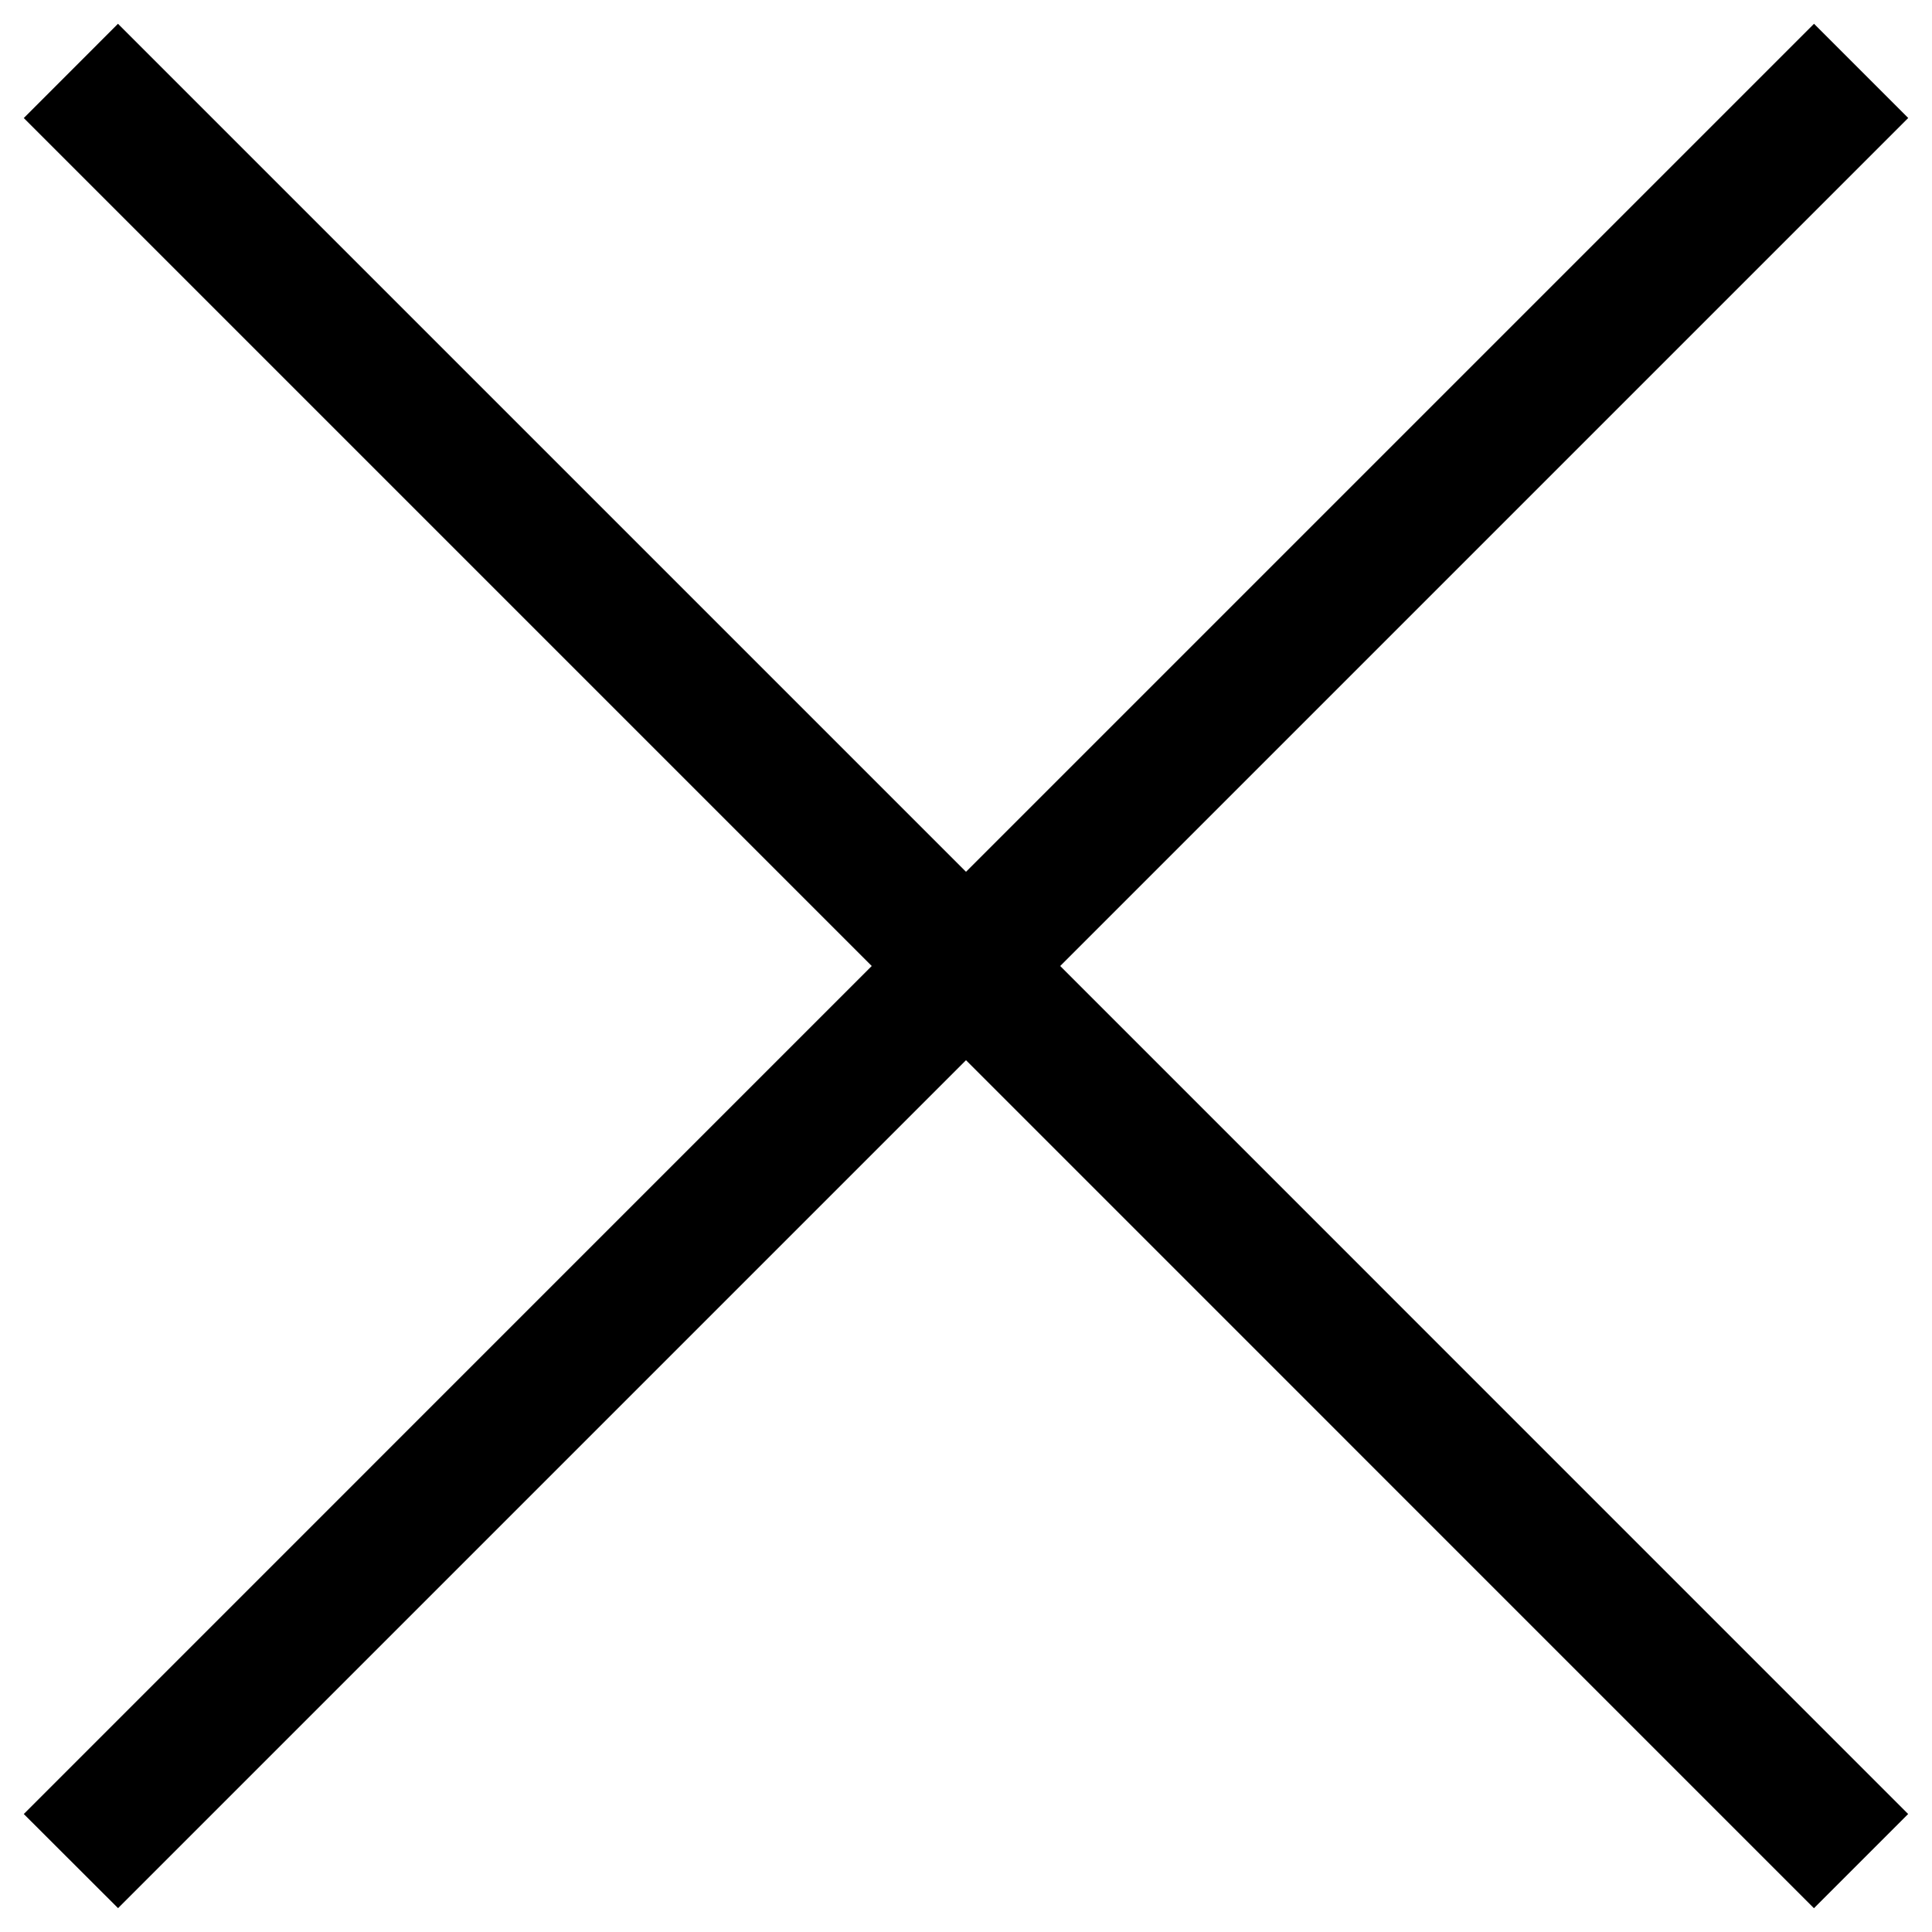 <?xml version="1.0" encoding="utf-8"?>
<!-- Generator: Adobe Illustrator 15.1.0, SVG Export Plug-In . SVG Version: 6.00 Build 0)  -->
<!DOCTYPE svg PUBLIC "-//W3C//DTD SVG 1.1//EN" "http://www.w3.org/Graphics/SVG/1.1/DTD/svg11.dtd">
<svg version="1.1" id="Layer_1" xmlns="http://www.w3.org/2000/svg" xmlns:xlink="http://www.w3.org/1999/xlink" x="0px" y="0px"
	 width="29px" height="29px" viewBox="0 0 29 29" enable-background="new 0 0 29 29" xml:space="preserve">
<g>
	<g>
		<polygon points="28.643,1.771 27.229,0.357 14.5,13.086 1.771,0.357 0.357,1.772 13.085,14.5 0.357,27.229 1.772,28.642 
			14.5,15.914 27.228,28.643 28.642,27.229 15.914,14.5 		"/>
	</g>
</g>
</svg>
